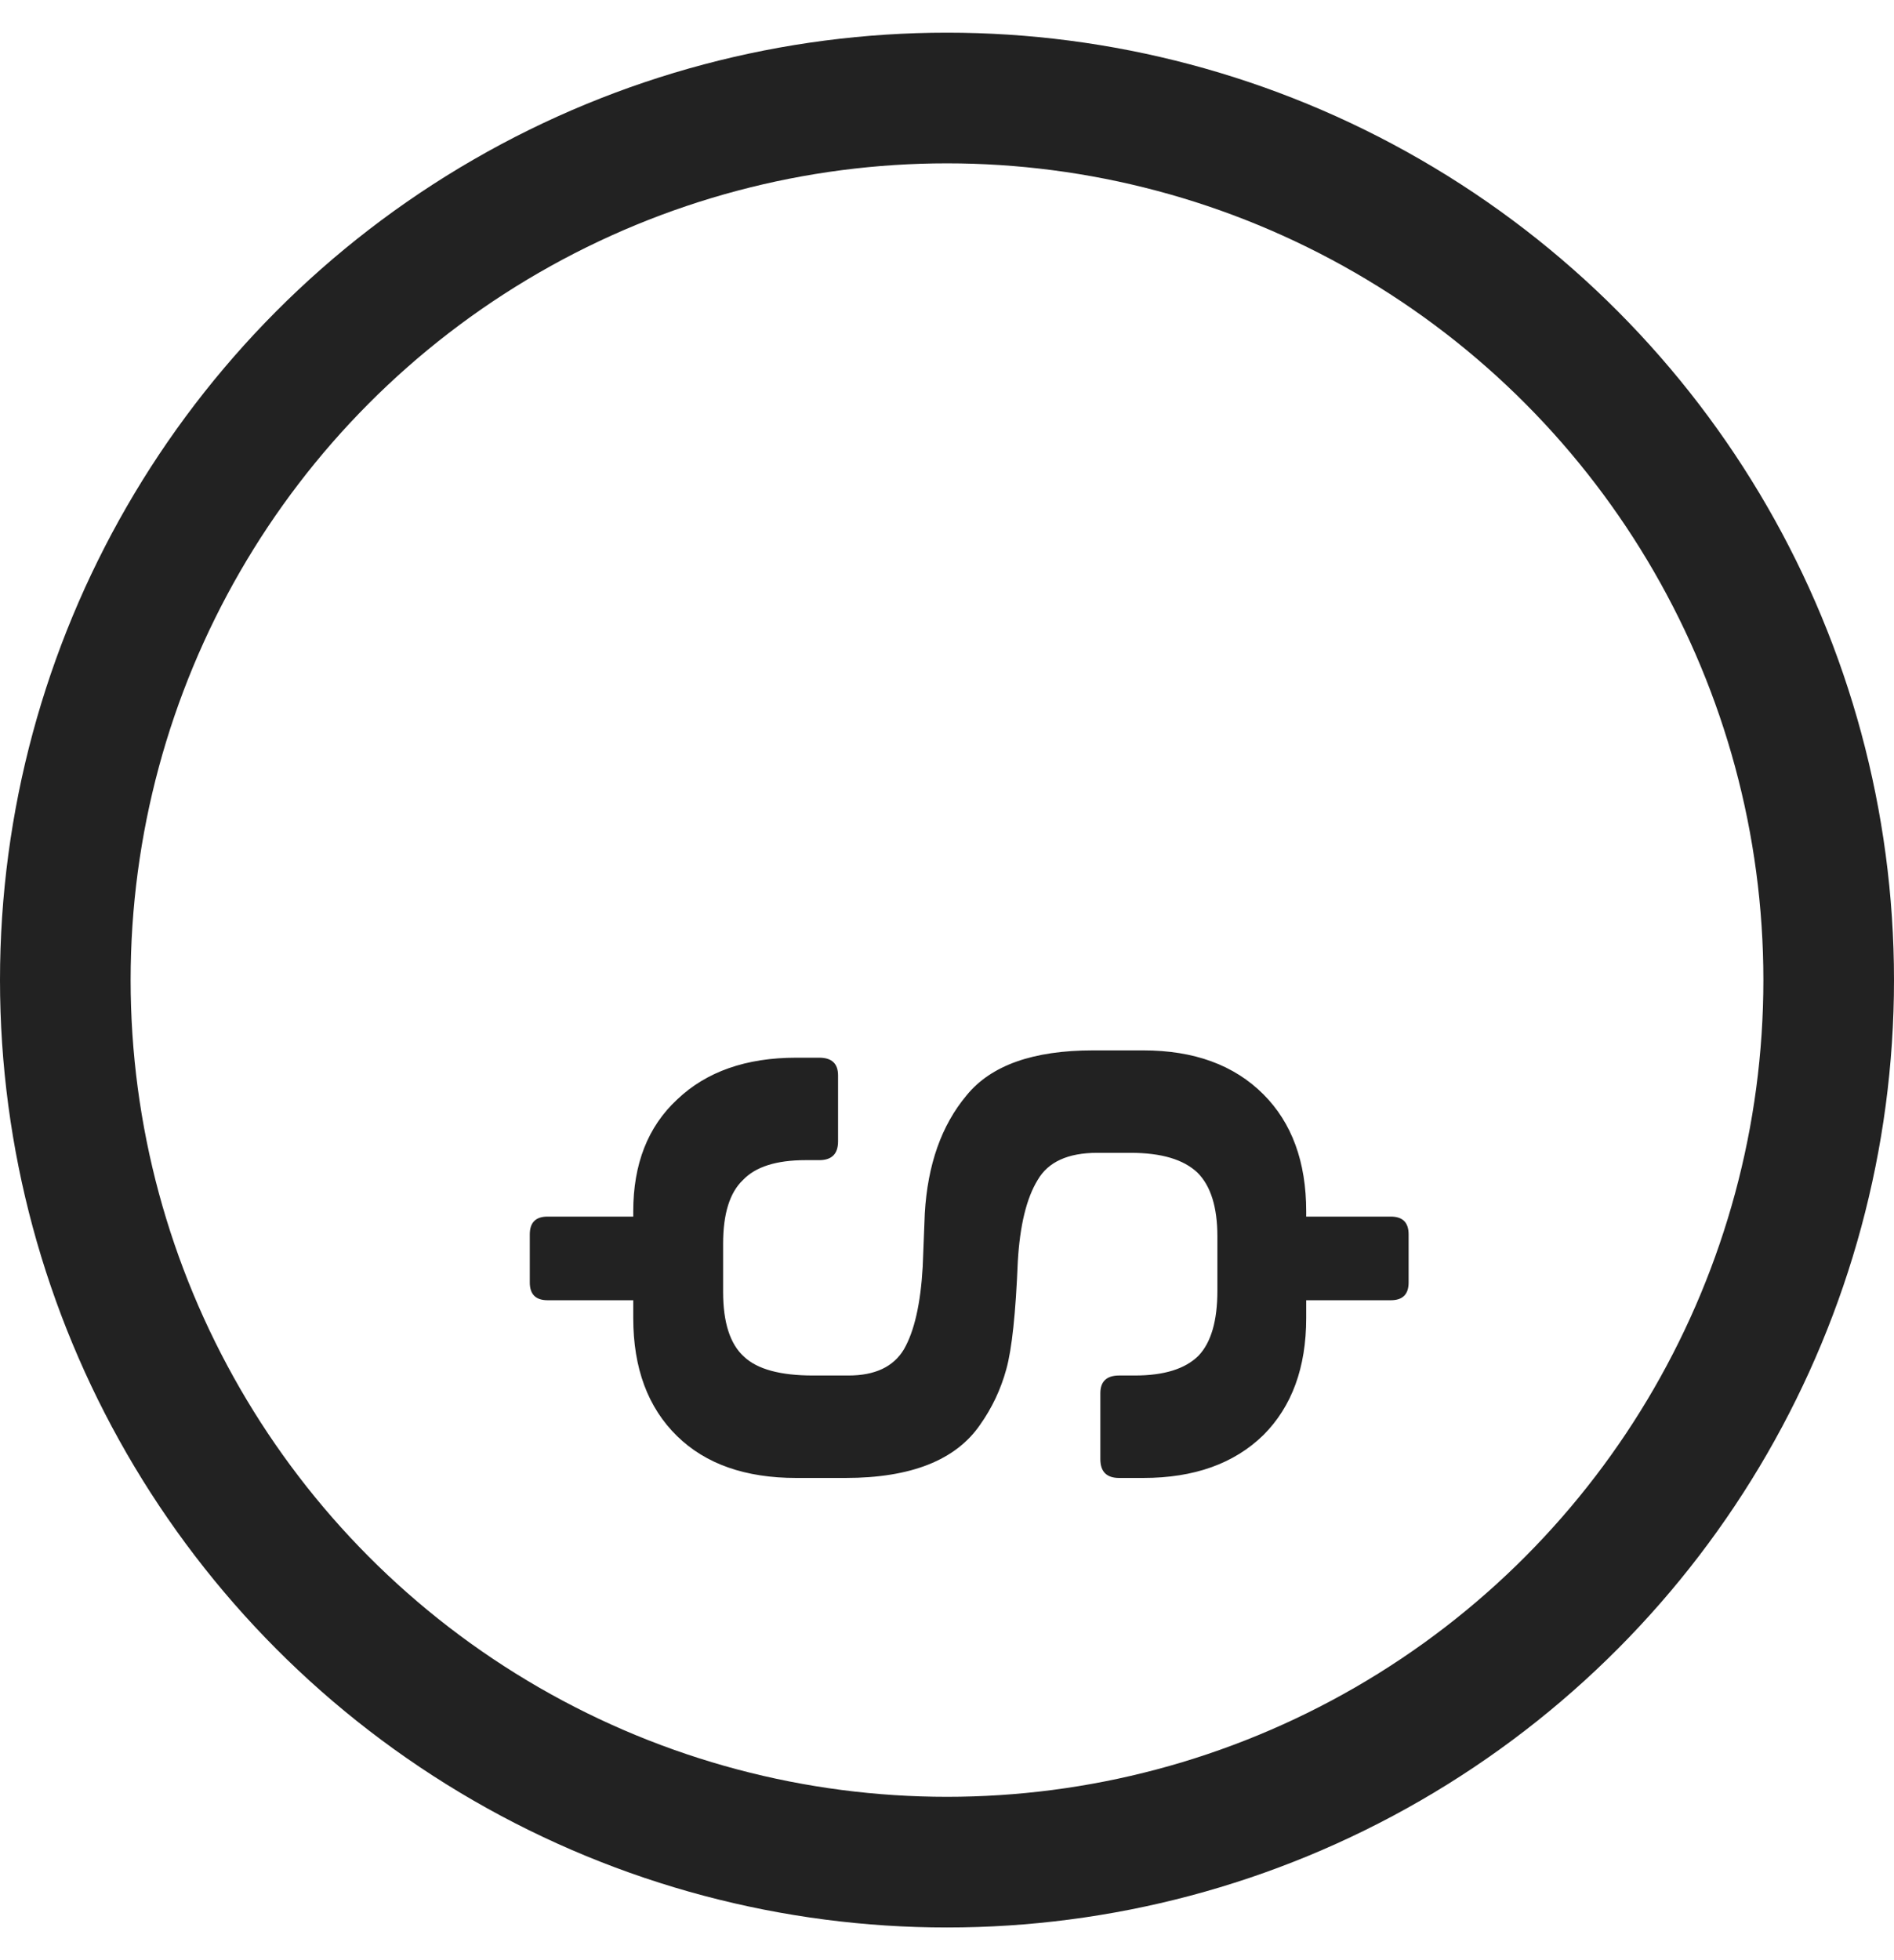 <svg width="29" height="30" fill="none" xmlns="http://www.w3.org/2000/svg"><path d="M21.568 18.892v.736c0 .181-.09.272-.272.272H20v.272c0 .757-.219 1.355-.656 1.792-.448.437-1.061.656-1.84.656h-.368c-.192 0-.288-.096-.288-.288v-1.008c0-.181.096-.272.288-.272h.24c.448 0 .773-.101.976-.304.192-.203.288-.533.288-.992v-.832c0-.448-.101-.773-.304-.976-.213-.203-.555-.304-1.024-.304H16.8c-.448 0-.752.139-.912.416-.17.277-.272.693-.304 1.248-.032.79-.09 1.339-.176 1.648-.085.31-.219.592-.4.848-.373.544-1.061.816-2.064.816h-.752c-.779 0-1.387-.213-1.824-.64-.448-.437-.672-1.04-.672-1.808V19.9H8.384c-.181 0-.272-.09-.272-.272v-.736c0-.181.09-.272.272-.272h1.312v-.08c0-.725.224-1.296.672-1.712.448-.427 1.056-.64 1.824-.64h.352c.192 0 .288.09.288.272v1.008c0 .192-.096.288-.288.288h-.208c-.448 0-.768.101-.96.304-.203.192-.304.517-.304.976v.736c0 .47.107.8.32.992.203.192.555.288 1.056.288h.544c.405 0 .688-.133.848-.4.16-.277.256-.699.288-1.264l.032-.816c.043-.747.256-1.35.64-1.808.373-.459 1.019-.688 1.936-.688h.768c.779 0 1.392.224 1.84.672.437.437.656 1.035.656 1.792v.08h1.296c.181 0 .272.09.272.272z" fill="#222"/><circle cx="14.5" cy="15" r="13.5" stroke="#222" stroke-width="2"/></svg>